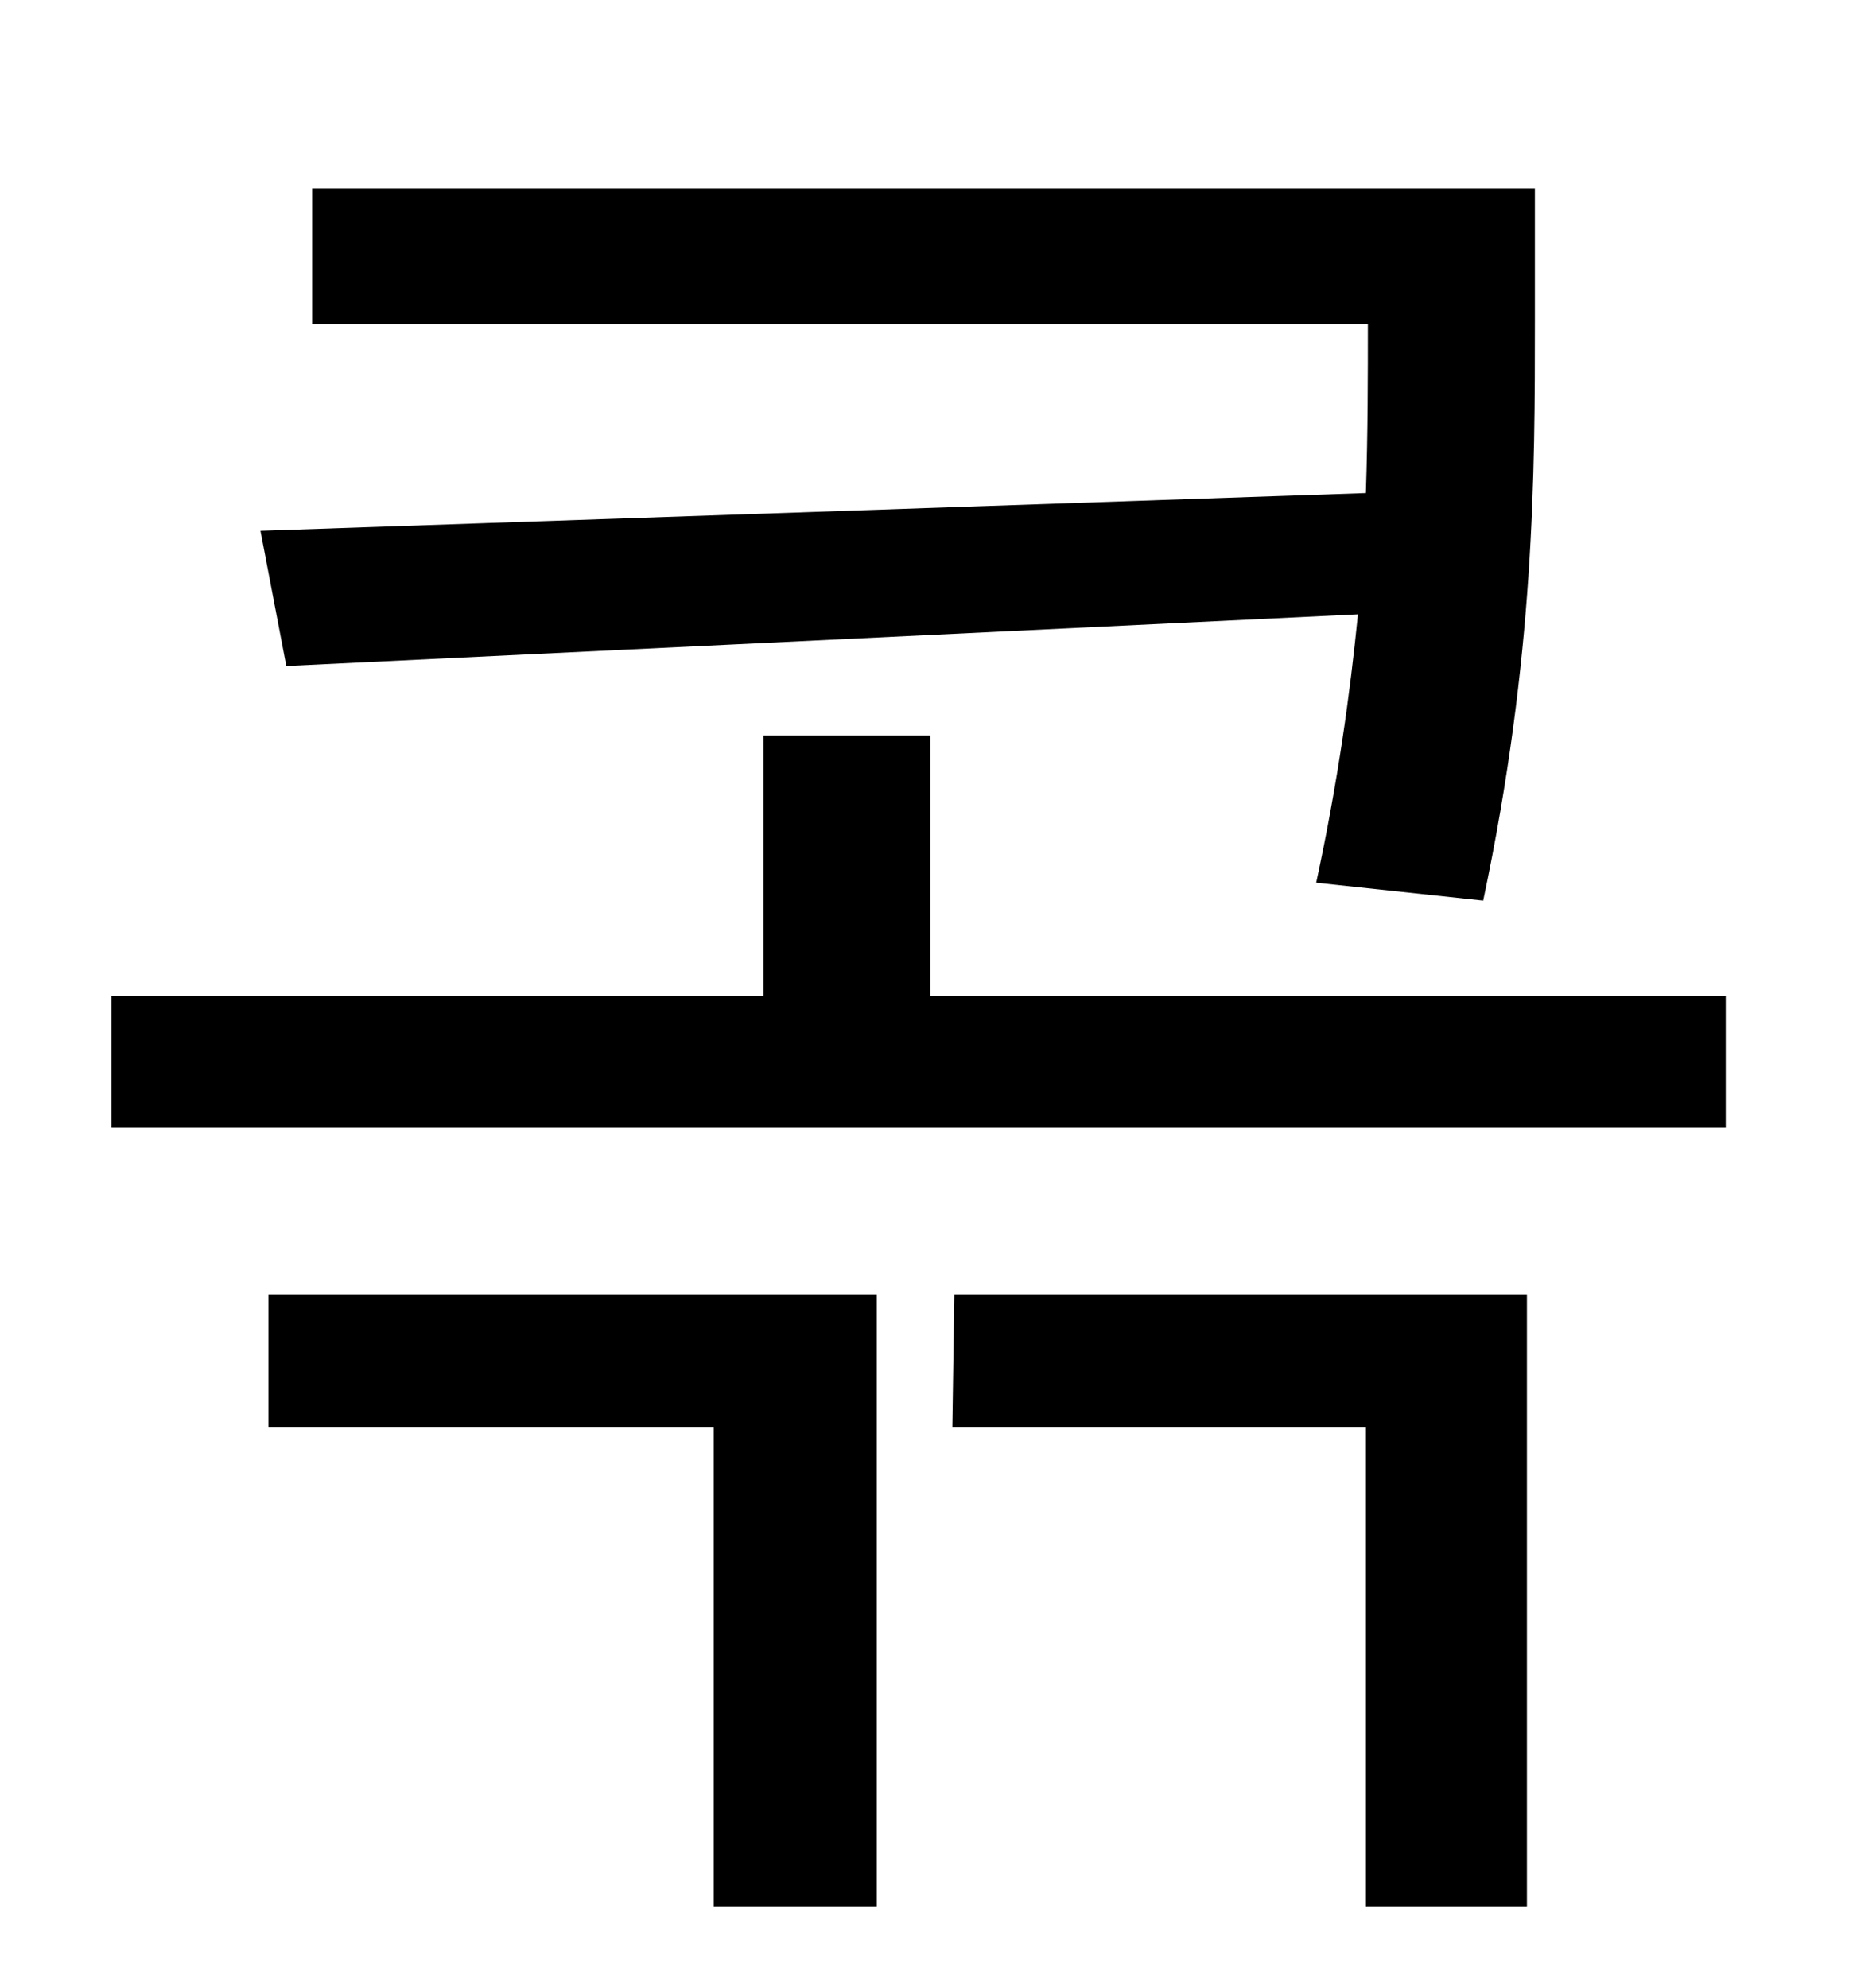 <?xml version="1.0" standalone="no"?>
<!DOCTYPE svg PUBLIC "-//W3C//DTD SVG 1.1//EN" "http://www.w3.org/Graphics/SVG/1.1/DTD/svg11.dtd" >
<svg xmlns="http://www.w3.org/2000/svg" xmlns:xlink="http://www.w3.org/1999/xlink" version="1.1" viewBox="-10 0 930 1000">
   <path fill="currentColor"
d="M121 267l556 -19c1 -31 1 -59 1 -85h-531v-68h615v66c0 77 0 169 -26 292l-84 -9c11 -51 17 -95 21 -135l-539 26zM125 718v-67h306v308h-82v-241h-224zM469 718l1 -67h288v308h-81v-241h-208zM458 501h400v66h-812v-66h328v-131h84v131z" />
</svg>

